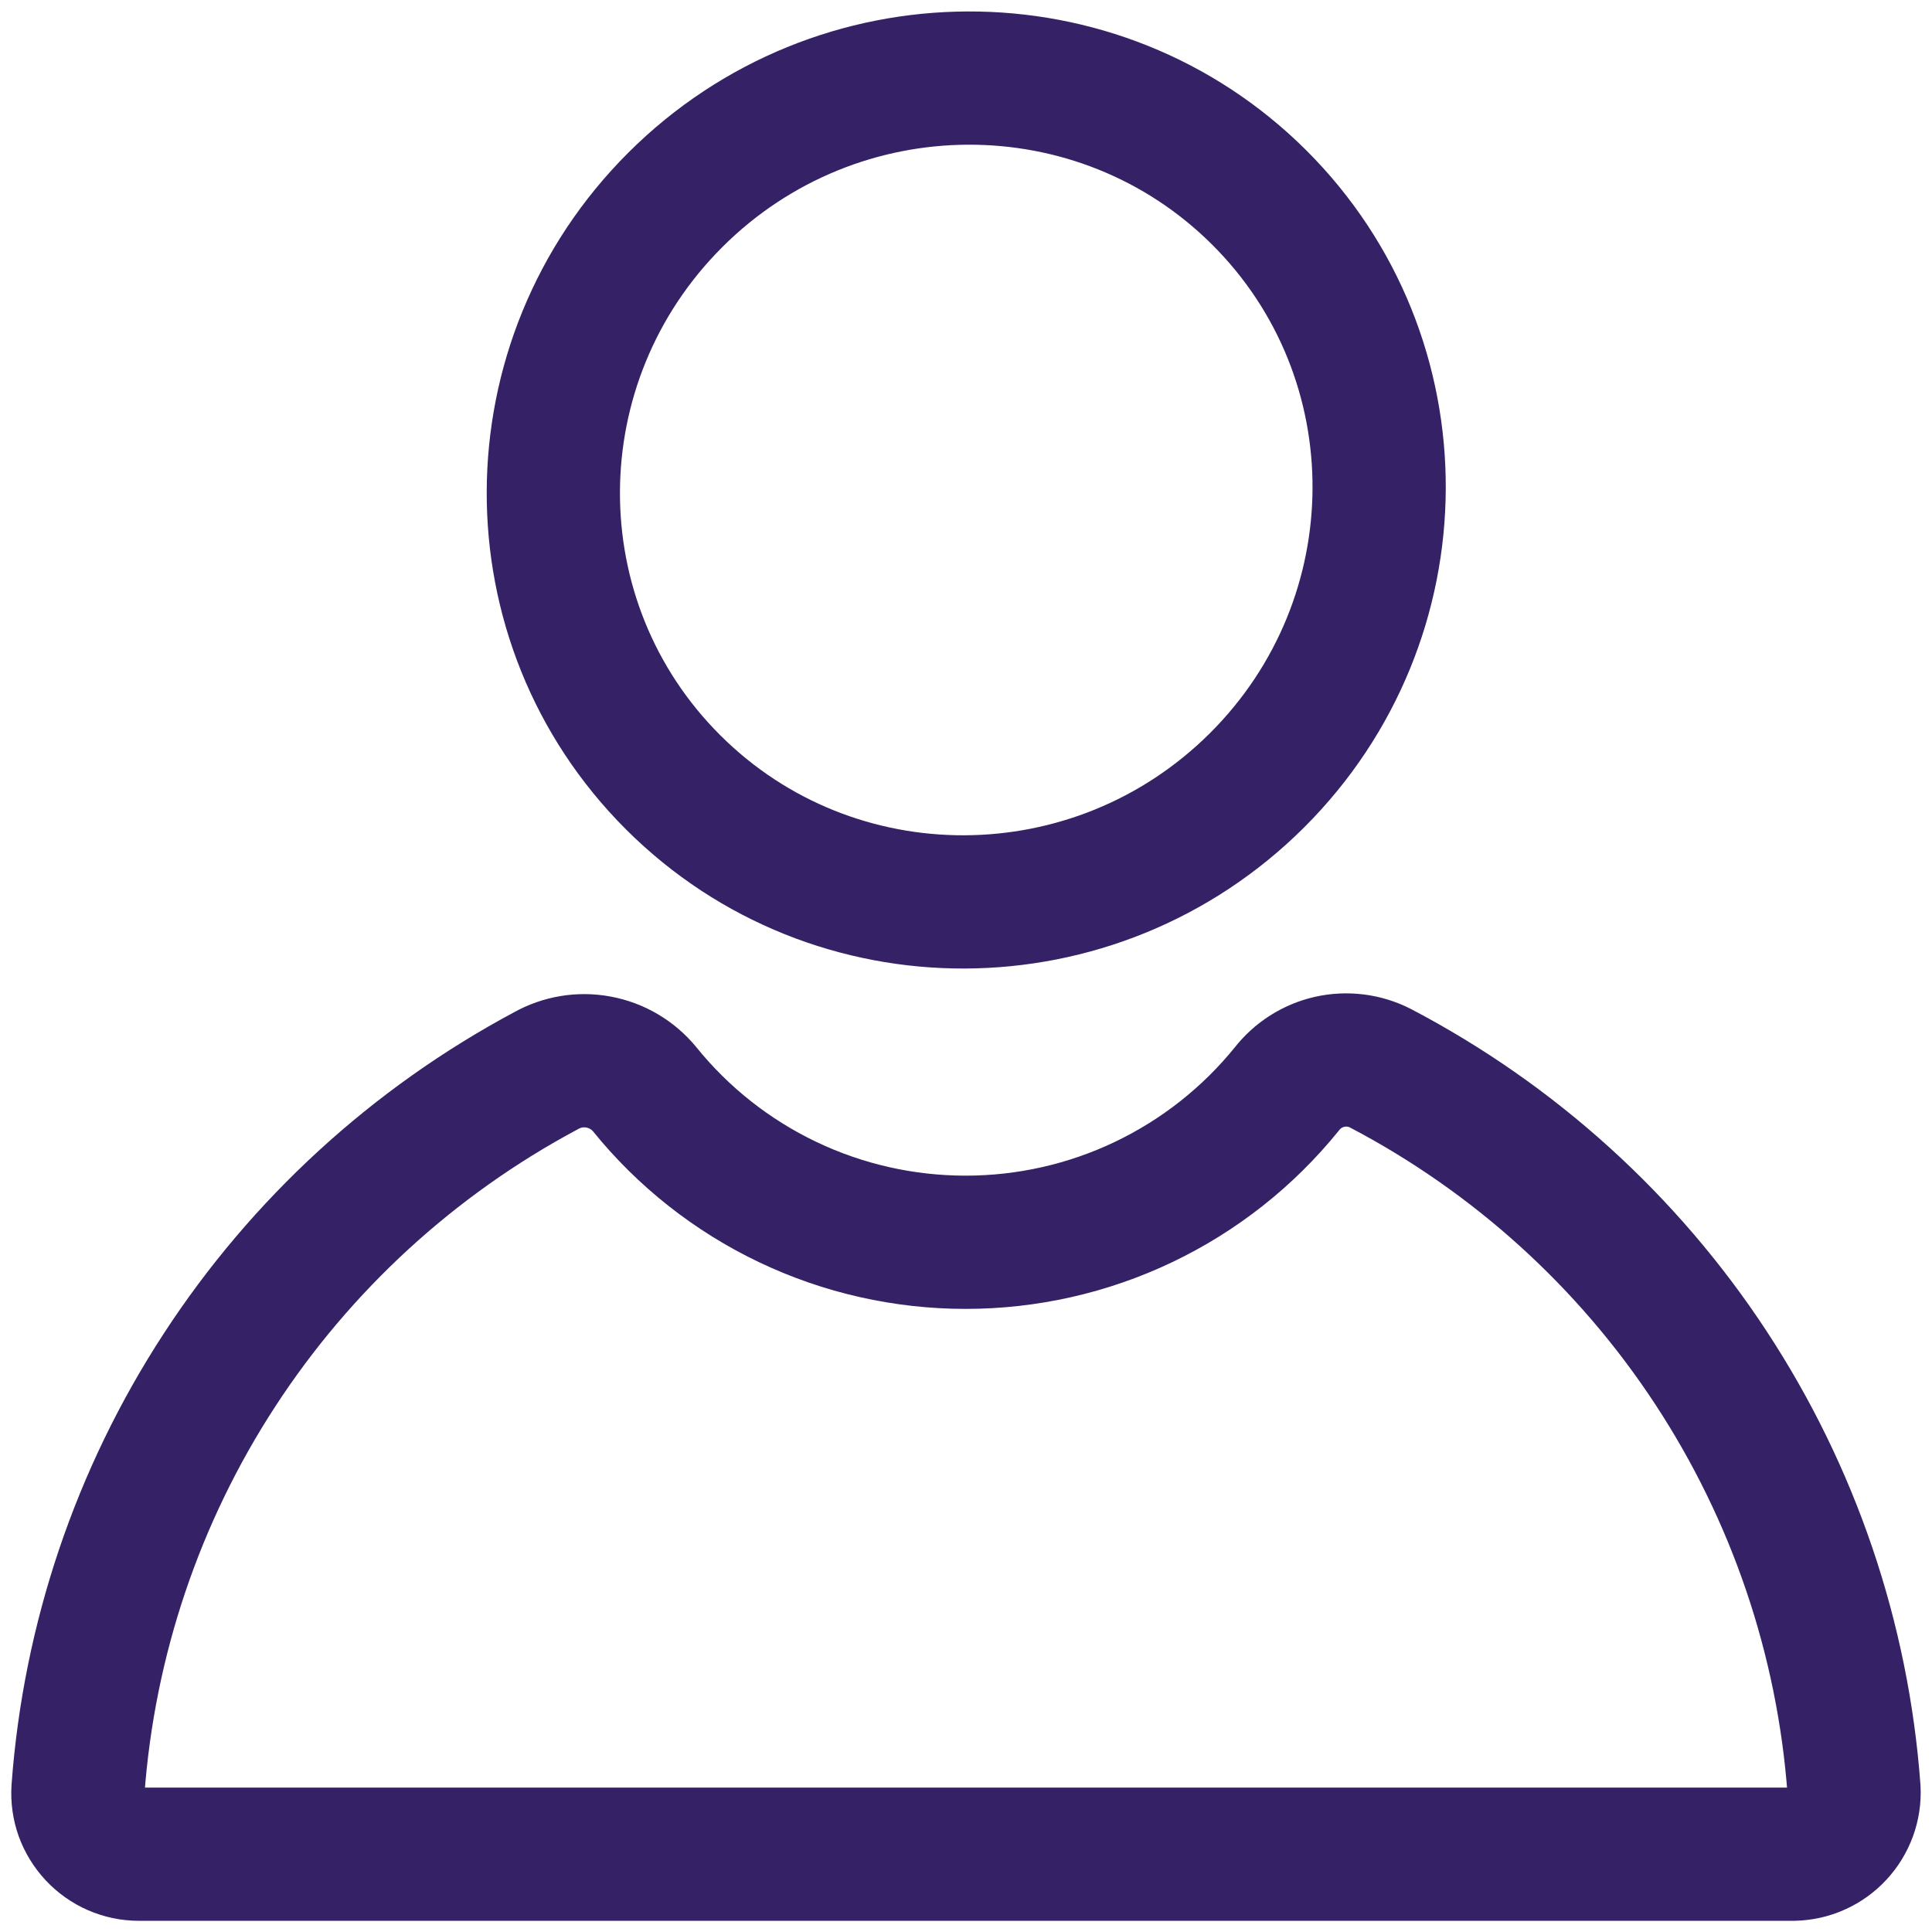 <svg width="29" height="29" viewBox="0 0 29 29" fill="none" xmlns="http://www.w3.org/2000/svg">
<g clip-path="url(#clip0)">
<path d="M18.87 11.711C21.299 9.287 21.314 5.372 18.903 2.966C16.492 0.561 12.567 0.576 10.138 2.999C7.708 5.423 7.693 9.338 10.105 11.744C12.516 14.149 16.44 14.134 18.87 11.711Z" stroke="#352166" stroke-width="2" stroke-linejoin="round"/>
<path d="M20.718 16.033C20.484 15.914 20.216 15.881 19.959 15.938C19.703 15.996 19.475 16.141 19.314 16.348C18.733 17.066 17.999 17.645 17.165 18.043C16.331 18.441 15.419 18.647 14.494 18.647C13.57 18.647 12.657 18.441 11.823 18.043C10.989 17.645 10.255 17.066 9.675 16.348C9.5 16.136 9.255 15.992 8.984 15.942C8.713 15.891 8.434 15.938 8.194 16.073C6.207 17.135 4.522 18.68 3.294 20.566C2.066 22.451 1.336 24.615 1.171 26.857C1.163 26.982 1.18 27.107 1.222 27.225C1.265 27.342 1.331 27.45 1.416 27.541C1.502 27.633 1.605 27.706 1.72 27.756C1.835 27.806 1.958 27.832 2.084 27.832H26.922C27.047 27.829 27.169 27.802 27.282 27.751C27.396 27.7 27.498 27.627 27.582 27.536C27.667 27.445 27.732 27.338 27.775 27.221C27.817 27.105 27.836 26.981 27.829 26.857C27.663 24.599 26.923 22.42 25.679 20.526C24.435 18.632 22.728 17.086 20.718 16.033V16.033Z" stroke="#352166" stroke-width="2" stroke-linejoin="round"/>
</g>
<defs>
<clipPath id="clip0">
<rect width="29" height="29" fill="white"/>
</clipPath>
</defs>
</svg>
